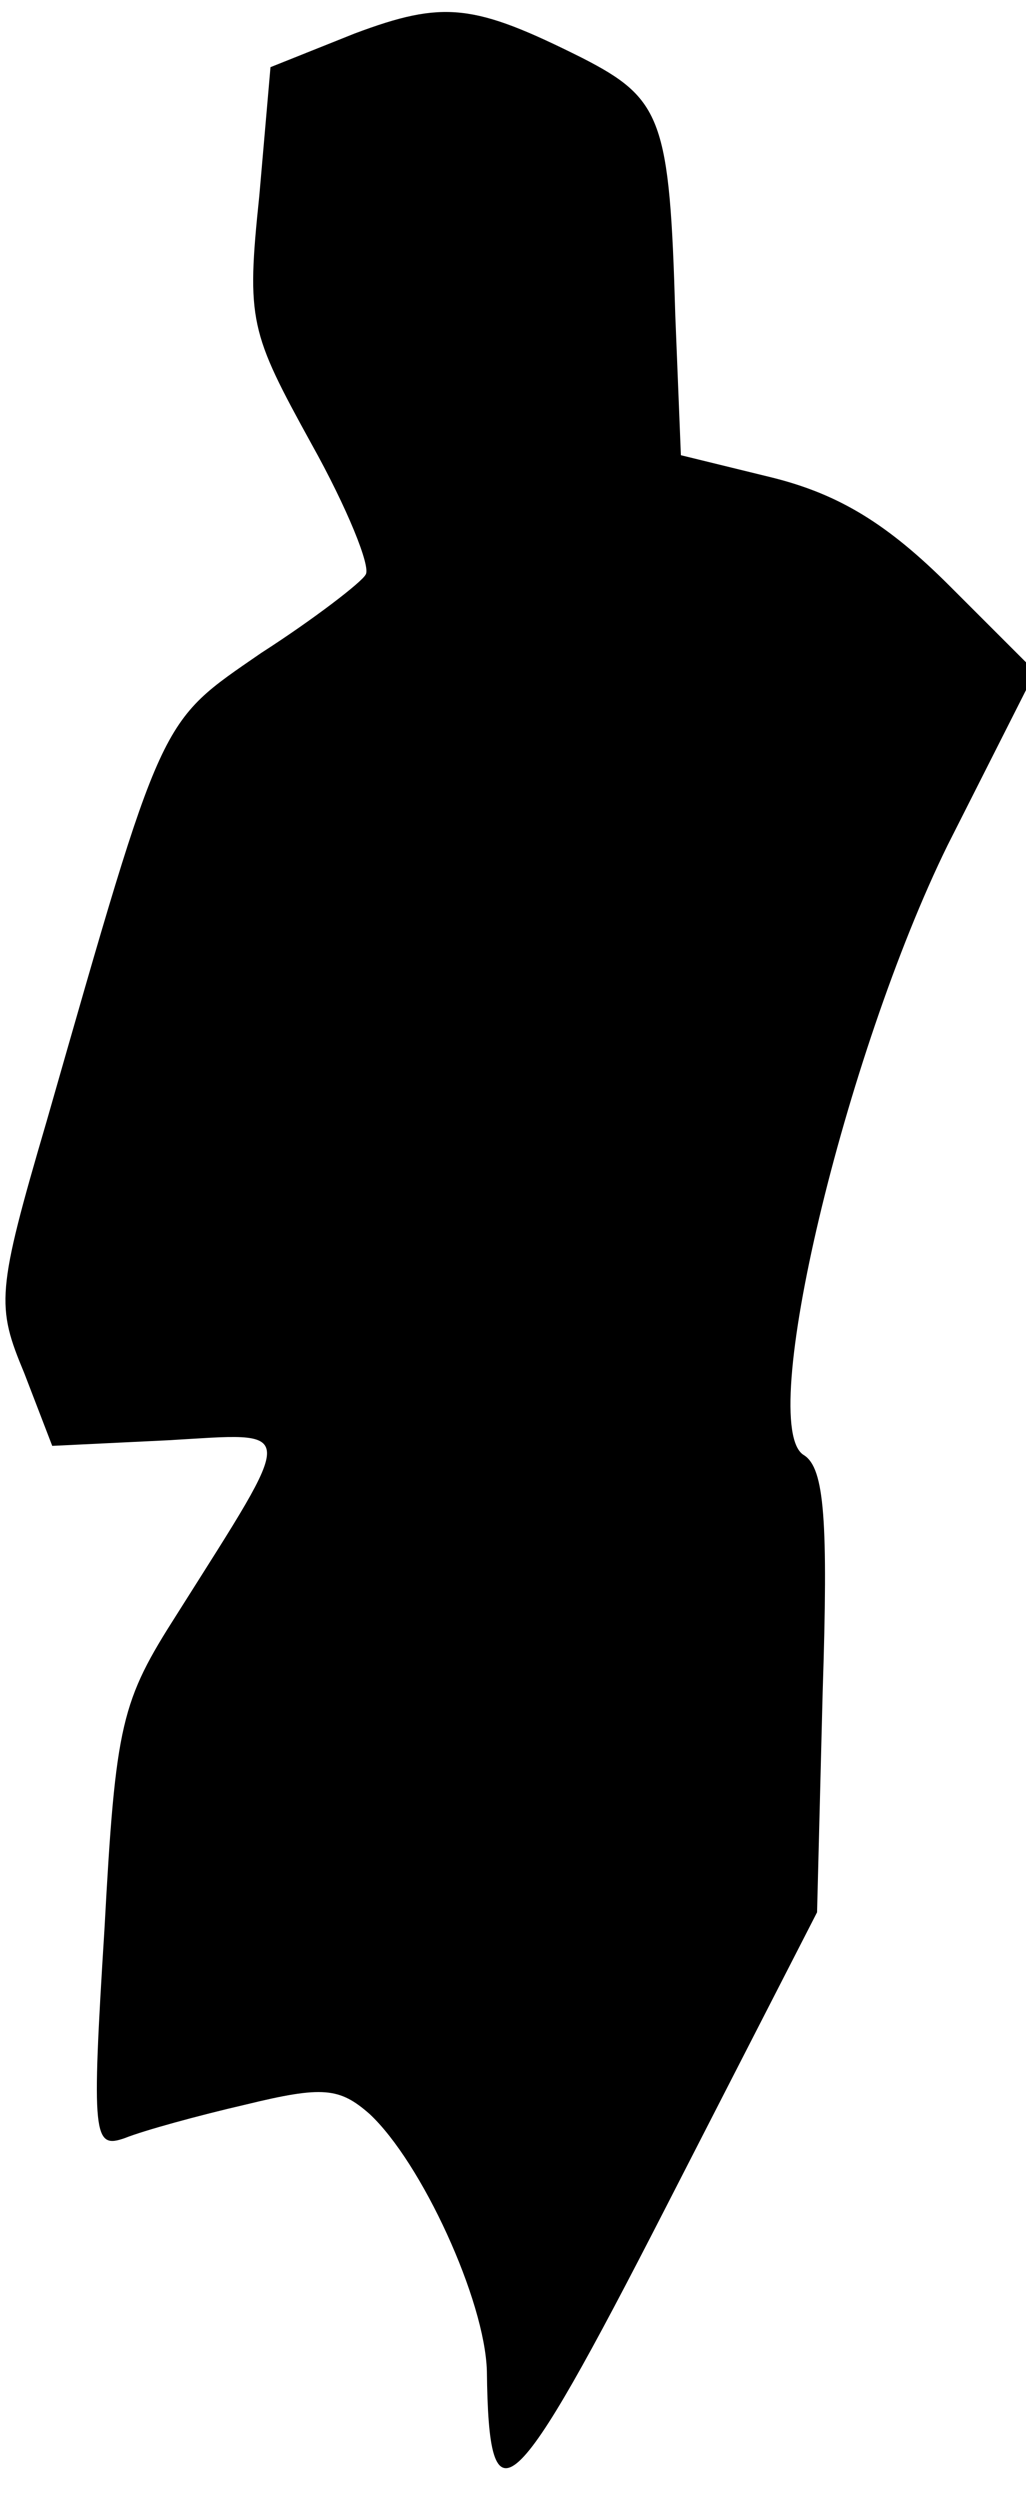 <?xml version="1.0" standalone="no"?>
<!DOCTYPE svg PUBLIC "-//W3C//DTD SVG 20010904//EN"
 "http://www.w3.org/TR/2001/REC-SVG-20010904/DTD/svg10.dtd">
<svg version="1.0" xmlns="http://www.w3.org/2000/svg"
 width="55pt" height="134pt" viewBox="0 0 55 134"
 preserveAspectRatio="xMidYMid meet">
<g transform="translate(0,134) scale(0.1,-0.1)"
fill="#000000" stroke="none">
<path fill="#000000" stroke="none" d="M190 1322 l-45 -18 -6 -69 c-7 -67 -5
-73 28 -133 19 -34 32 -66 29 -70 -2 -4 -28 -24 -56 -42 -55 -38 -52 -31 -115
-251 -27 -92 -27 -99 -12 -135 l15 -39 62 3 c70 4 70 10 5 -93 -30 -47 -33
-58 -39 -169 -7 -112 -6 -118 11 -112 10 4 39 12 65 18 41 10 50 9 66 -5 28
-26 62 -100 63 -138 1 -84 13 -74 96 88 l81 158 3 118 c3 92 1 120 -10 127
-26 15 22 215 77 327 l47 93 -46 46 c-33 33 -59 49 -95 58 l-49 12 -3 75 c-3
105 -7 116 -50 138 -58 29 -74 31 -122 13z"/>
</g>
</svg>
